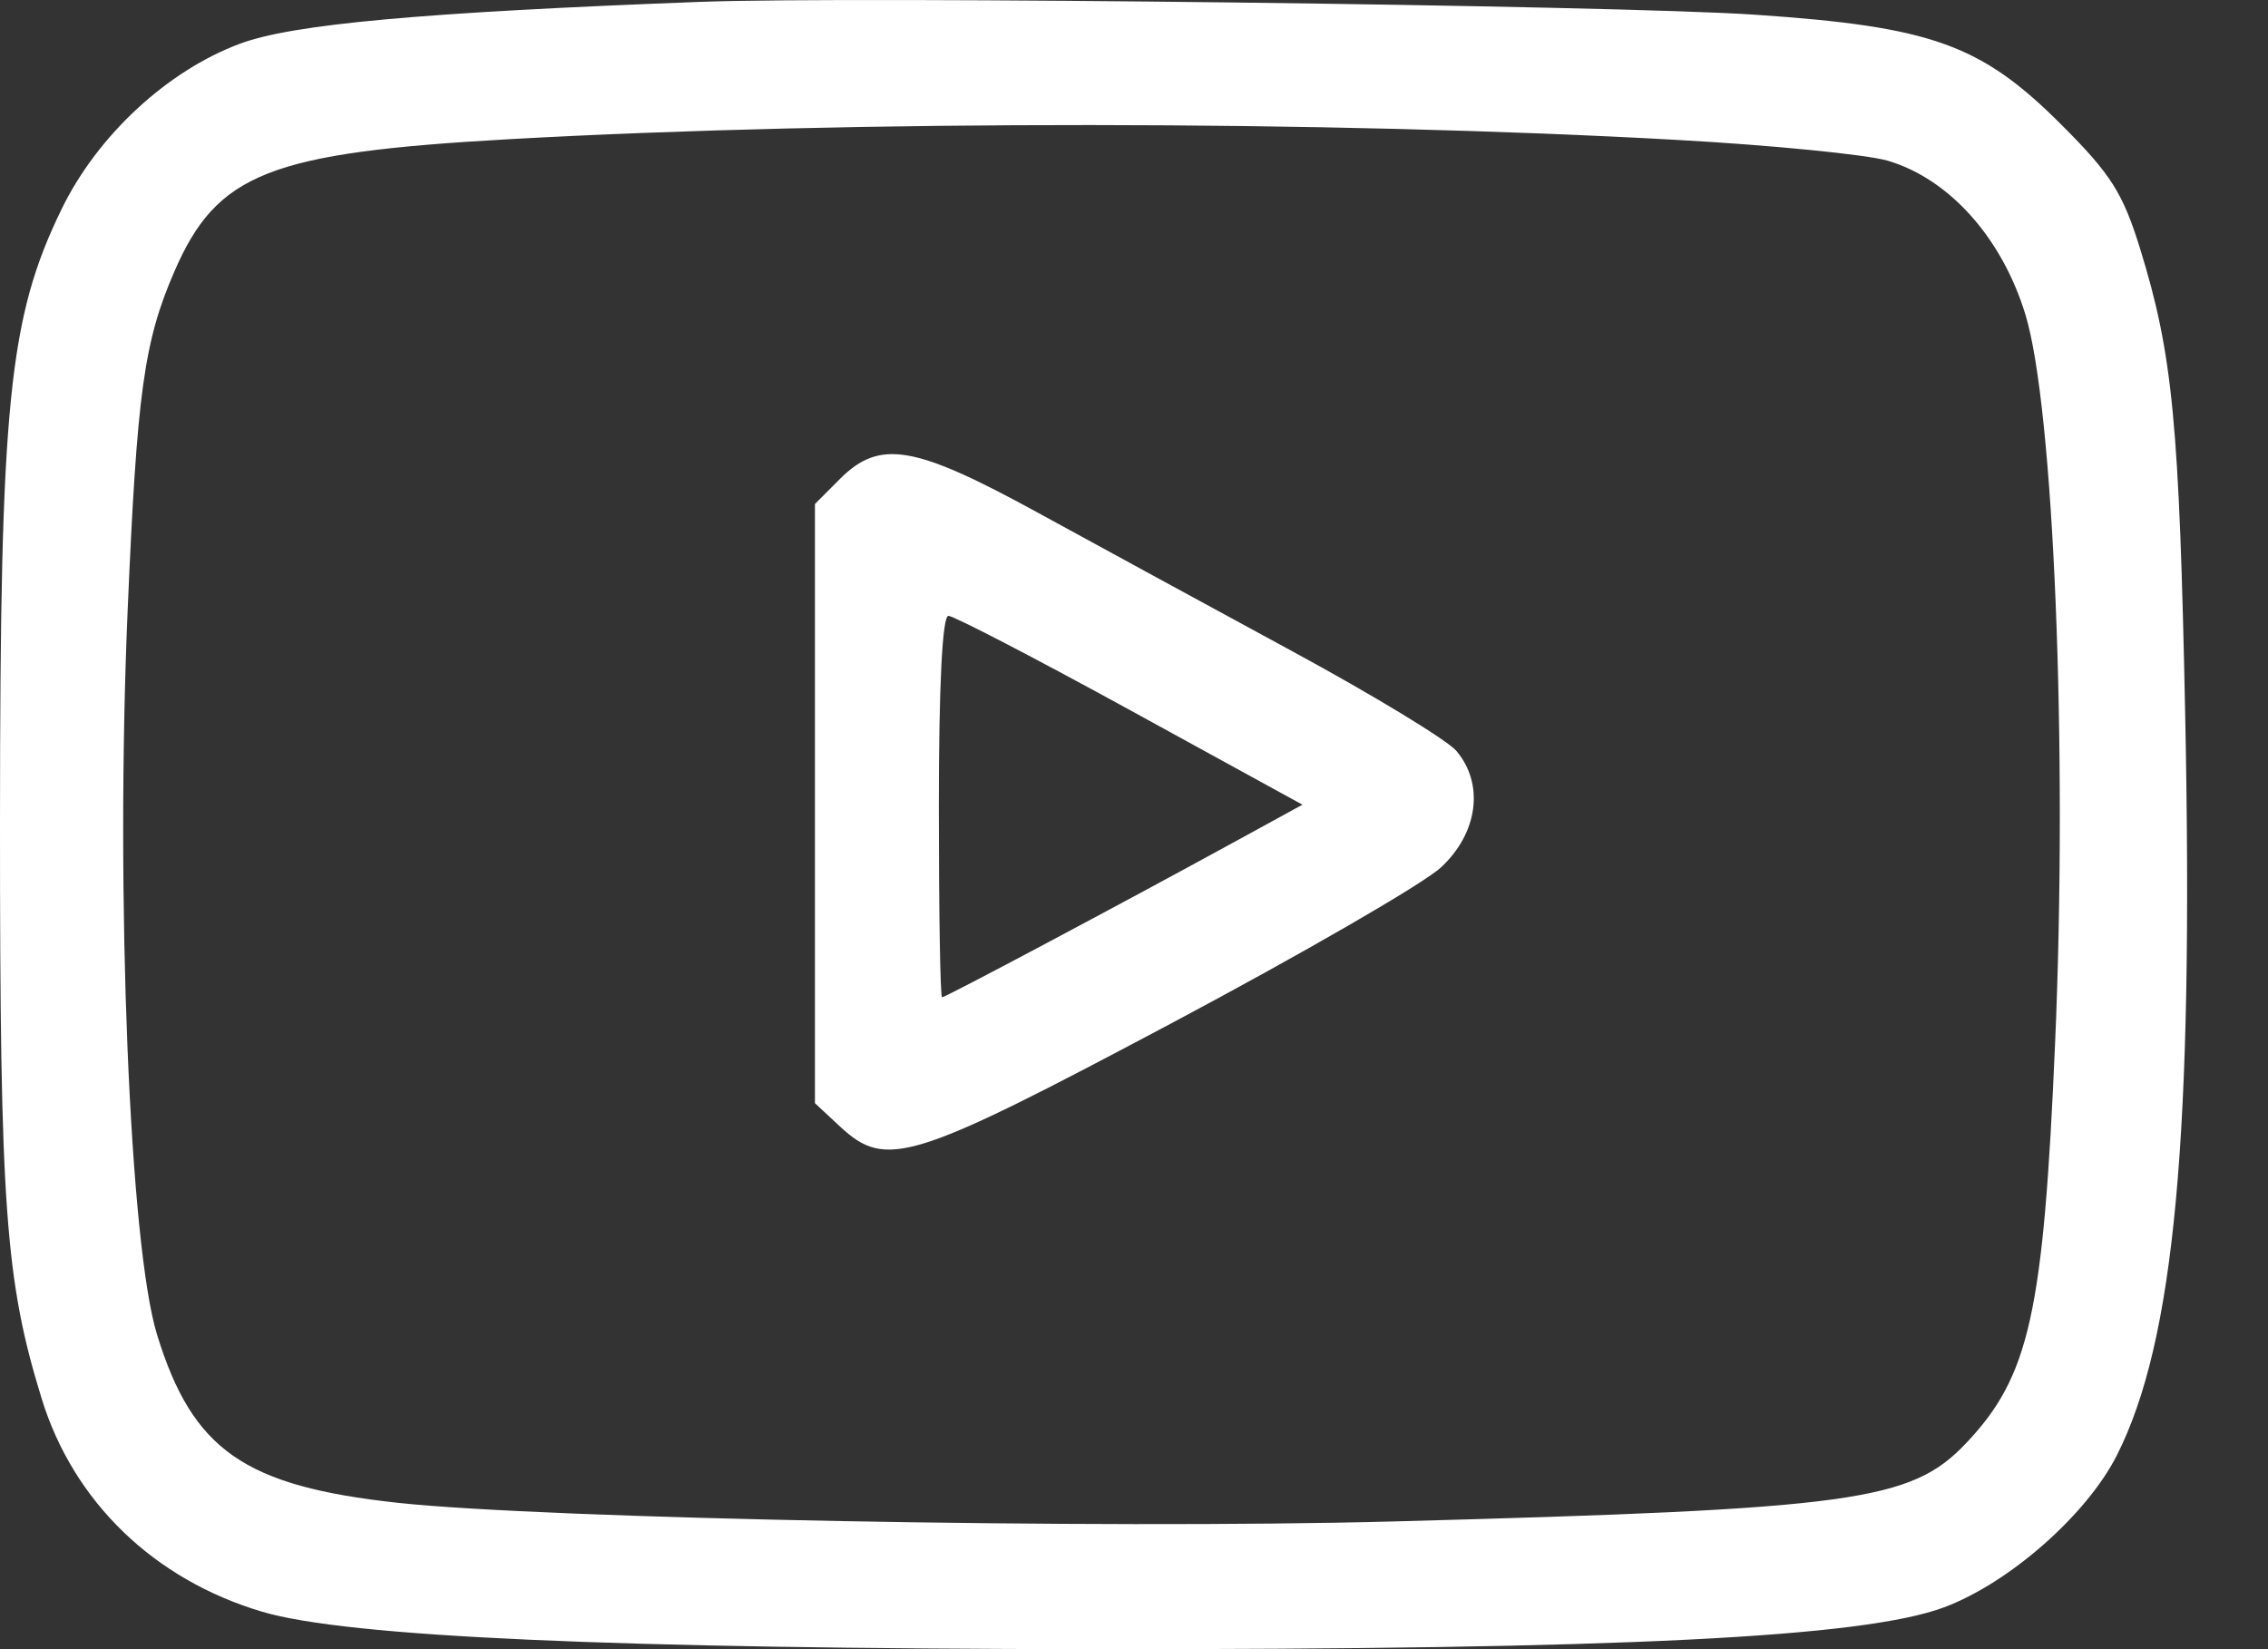 <svg width="22" height="16" viewBox="0 0 22 16" fill="none" xmlns="http://www.w3.org/2000/svg">
<rect x="0" y="0" width="22" height="16" fill="#333333" stroke="none"/>
<path fill-rule="evenodd" clip-rule="evenodd" d="M6.794 0.018C4.092 0.12 2.834 0.234 2.325 0.425C1.621 0.688 0.946 1.314 0.599 2.026C0.084 3.083 0.001 3.911 7.77407e-06 7.964C-0.001 11.712 0.051 12.424 0.405 13.572C0.714 14.572 1.495 15.326 2.544 15.637C3.365 15.881 5.941 15.996 10.634 16C15.716 16.004 18.075 15.887 18.858 15.594C19.49 15.358 20.241 14.697 20.533 14.121C21.095 13.012 21.279 11.017 21.197 6.947C21.14 4.101 21.076 3.438 20.76 2.415C20.592 1.872 20.477 1.69 19.993 1.207C19.217 0.431 18.737 0.259 17.029 0.143C15.666 0.05 8.319 -0.039 6.794 0.018ZM16.278 1.358C17.194 1.409 18.109 1.5 18.311 1.559C18.907 1.735 19.418 2.305 19.646 3.049C19.922 3.948 20.058 7.26 19.935 10.116C19.822 12.742 19.687 13.351 19.073 14C18.537 14.566 17.993 14.641 13.512 14.761C10.674 14.837 5.303 14.736 3.858 14.58C2.369 14.418 1.869 14.069 1.524 12.951C1.257 12.088 1.119 8.695 1.238 5.926C1.329 3.805 1.396 3.316 1.691 2.635C2.105 1.68 2.61 1.481 4.946 1.35C8.257 1.165 12.895 1.168 16.278 1.358ZM8.148 4.646L7.905 4.89V7.796V10.703L8.149 10.93C8.597 11.345 8.835 11.271 11.357 9.931C12.626 9.256 13.805 8.575 13.977 8.416C14.337 8.083 14.4 7.607 14.127 7.285C14.038 7.18 13.32 6.744 12.531 6.316C11.742 5.888 10.63 5.282 10.06 4.97C8.869 4.318 8.534 4.261 8.148 4.646ZM10.964 6.891L12.634 7.807L11.958 8.177C10.855 8.781 9.171 9.676 9.138 9.676C9.121 9.676 9.107 8.843 9.107 7.826C9.107 6.651 9.141 5.975 9.2 5.975C9.251 5.975 10.045 6.387 10.964 6.891Z" fill="white"/>
</svg>
